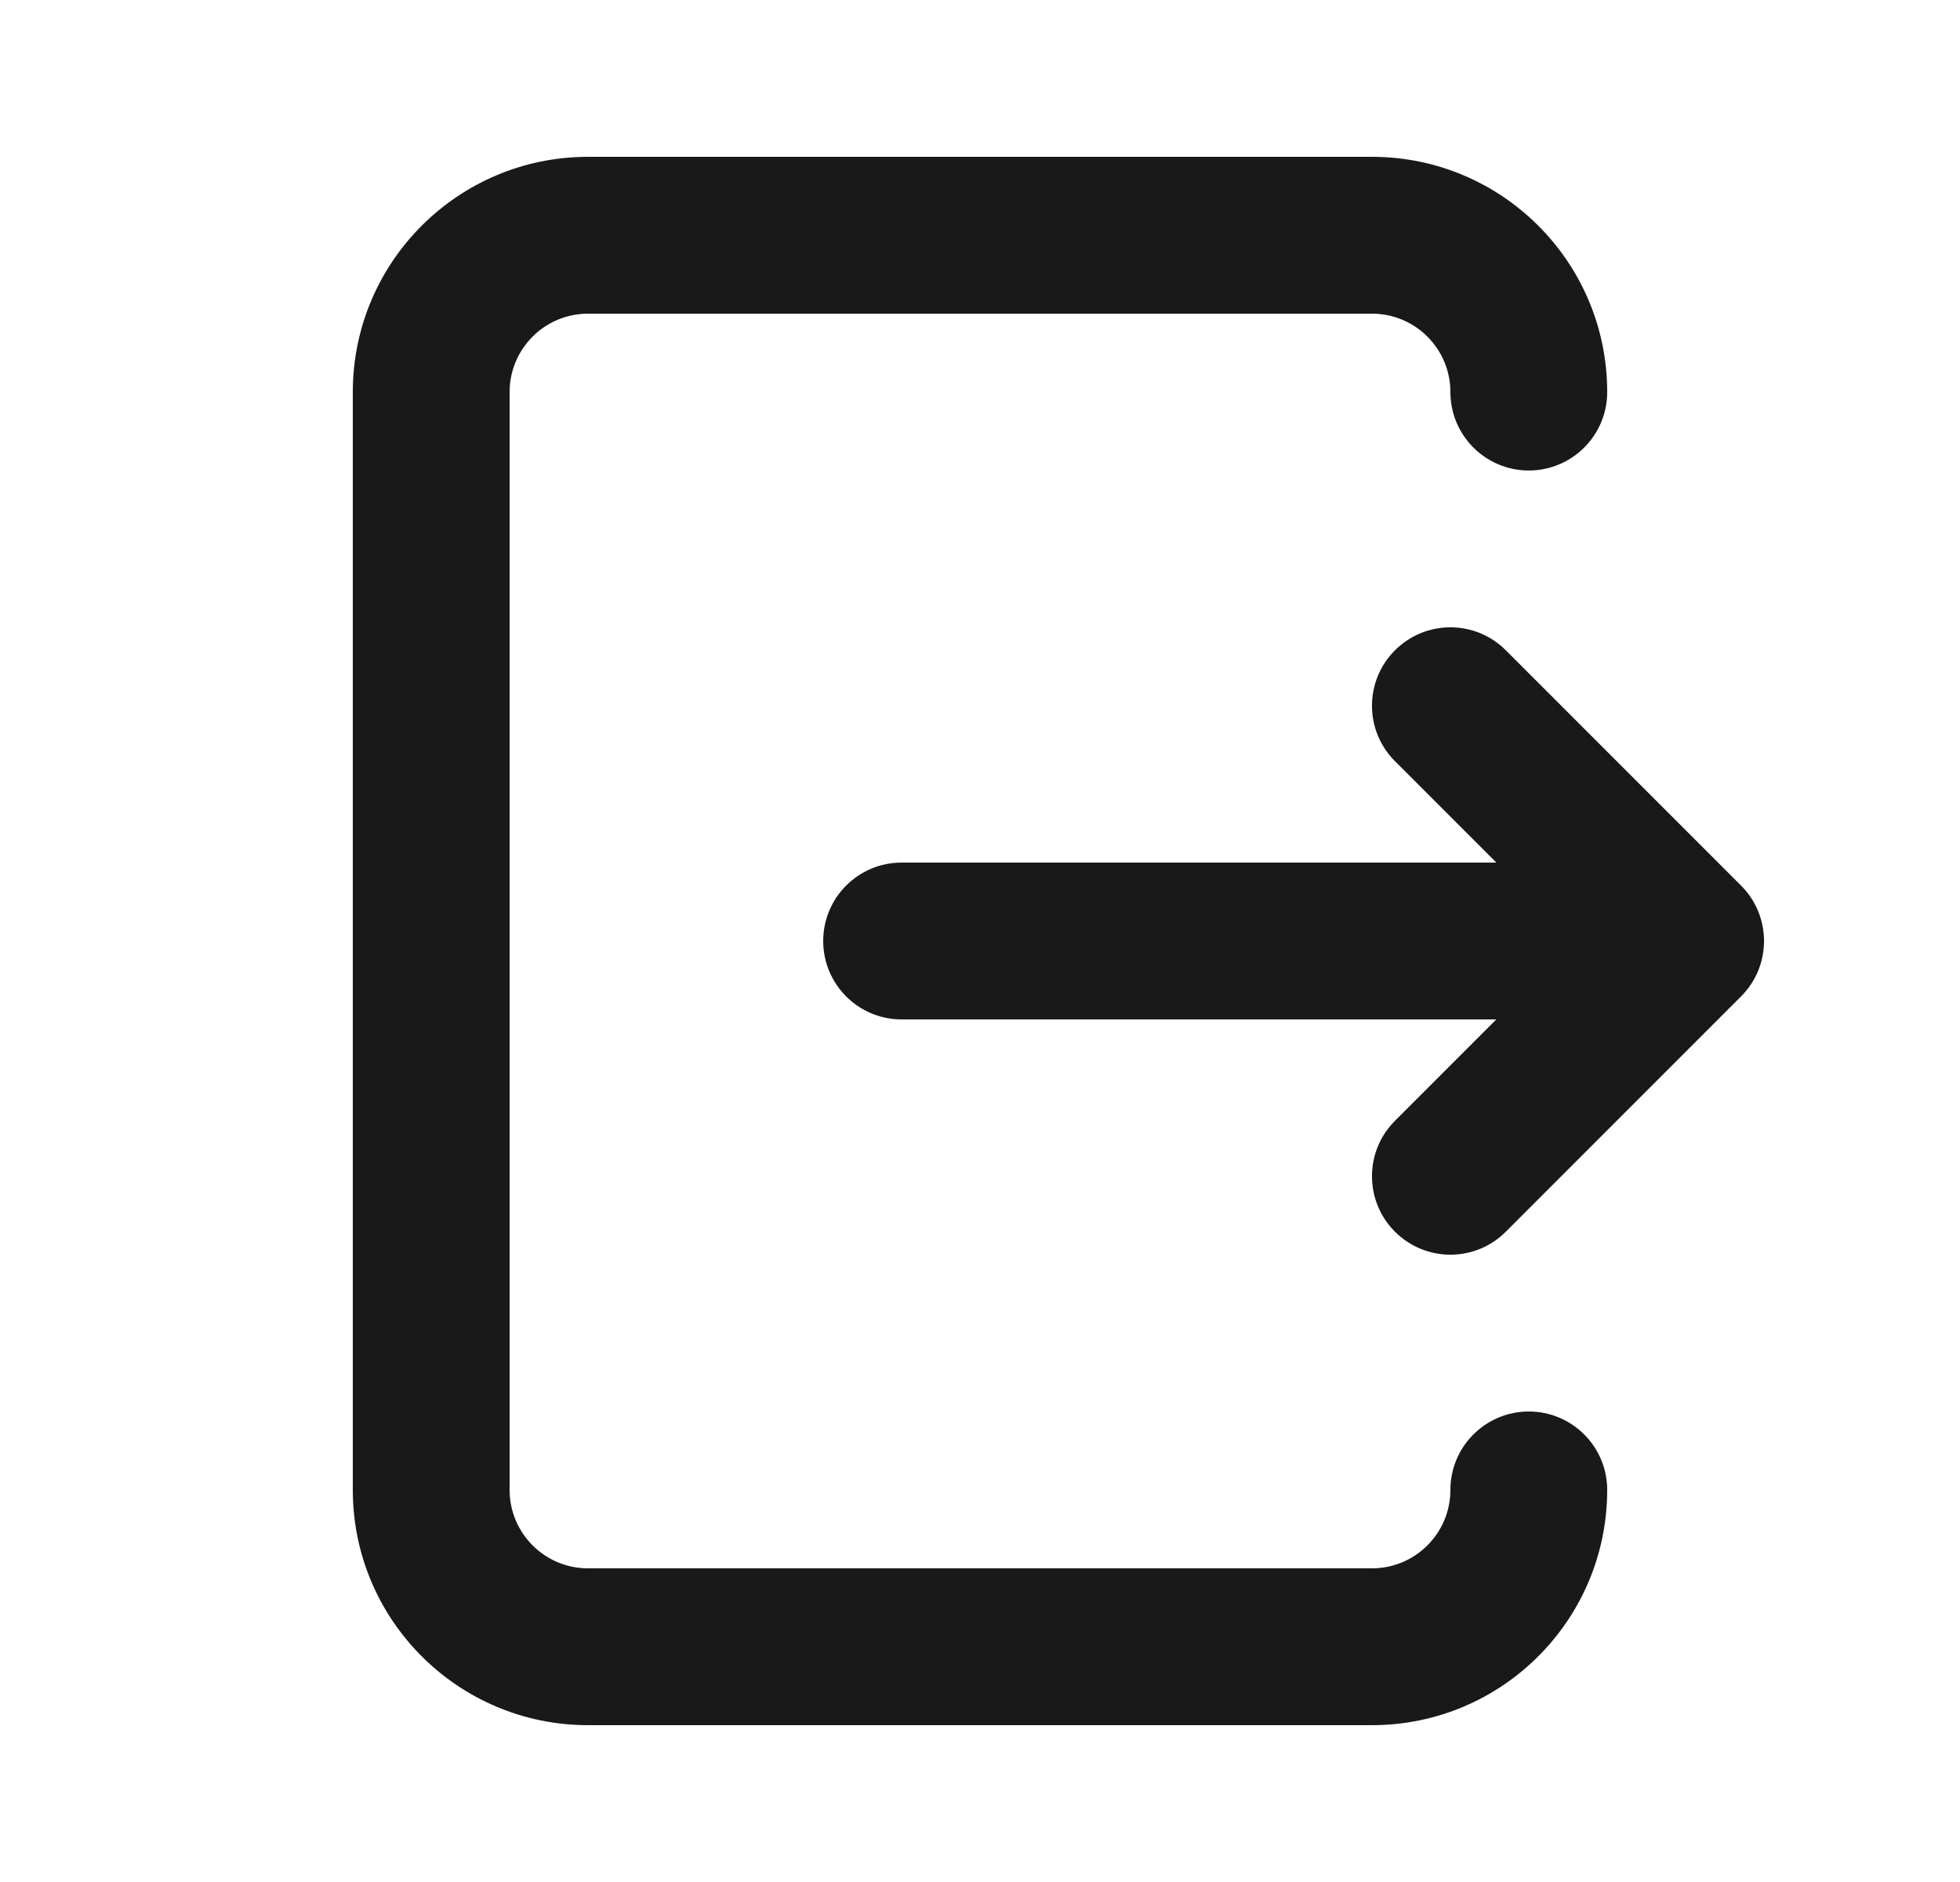 <svg width="25" height="24" viewBox="0 0 25 24" fill="none" xmlns="http://www.w3.org/2000/svg">
<g id="Stroked/Logout">
<path id="Icon" fill-rule="evenodd" clip-rule="evenodd" d="M7.5 4C6.948 4 6.5 4.448 6.5 5V19C6.5 19.552 6.948 20 7.5 20H17.5C18.052 20 18.5 19.552 18.5 19C18.5 18.448 18.948 18 19.5 18C20.052 18 20.5 18.448 20.5 19C20.5 20.657 19.157 22 17.5 22H7.5C5.843 22 4.5 20.657 4.5 19V5C4.5 3.343 5.843 2 7.5 2H17.5C19.157 2 20.5 3.343 20.5 5C20.5 5.552 20.052 6 19.5 6C18.948 6 18.5 5.552 18.5 5C18.5 4.448 18.052 4 17.5 4H7.5ZM17.793 9.707C17.402 9.317 17.402 8.683 17.793 8.293C18.183 7.902 18.817 7.902 19.207 8.293L22.207 11.293C22.598 11.683 22.598 12.317 22.207 12.707L19.207 15.707C18.817 16.098 18.183 16.098 17.793 15.707C17.402 15.317 17.402 14.683 17.793 14.293L19.086 13H11.5C10.948 13 10.5 12.552 10.5 12C10.5 11.448 10.948 11 11.5 11H19.086L17.793 9.707Z" fill="#191919"/>
</g>
</svg>
